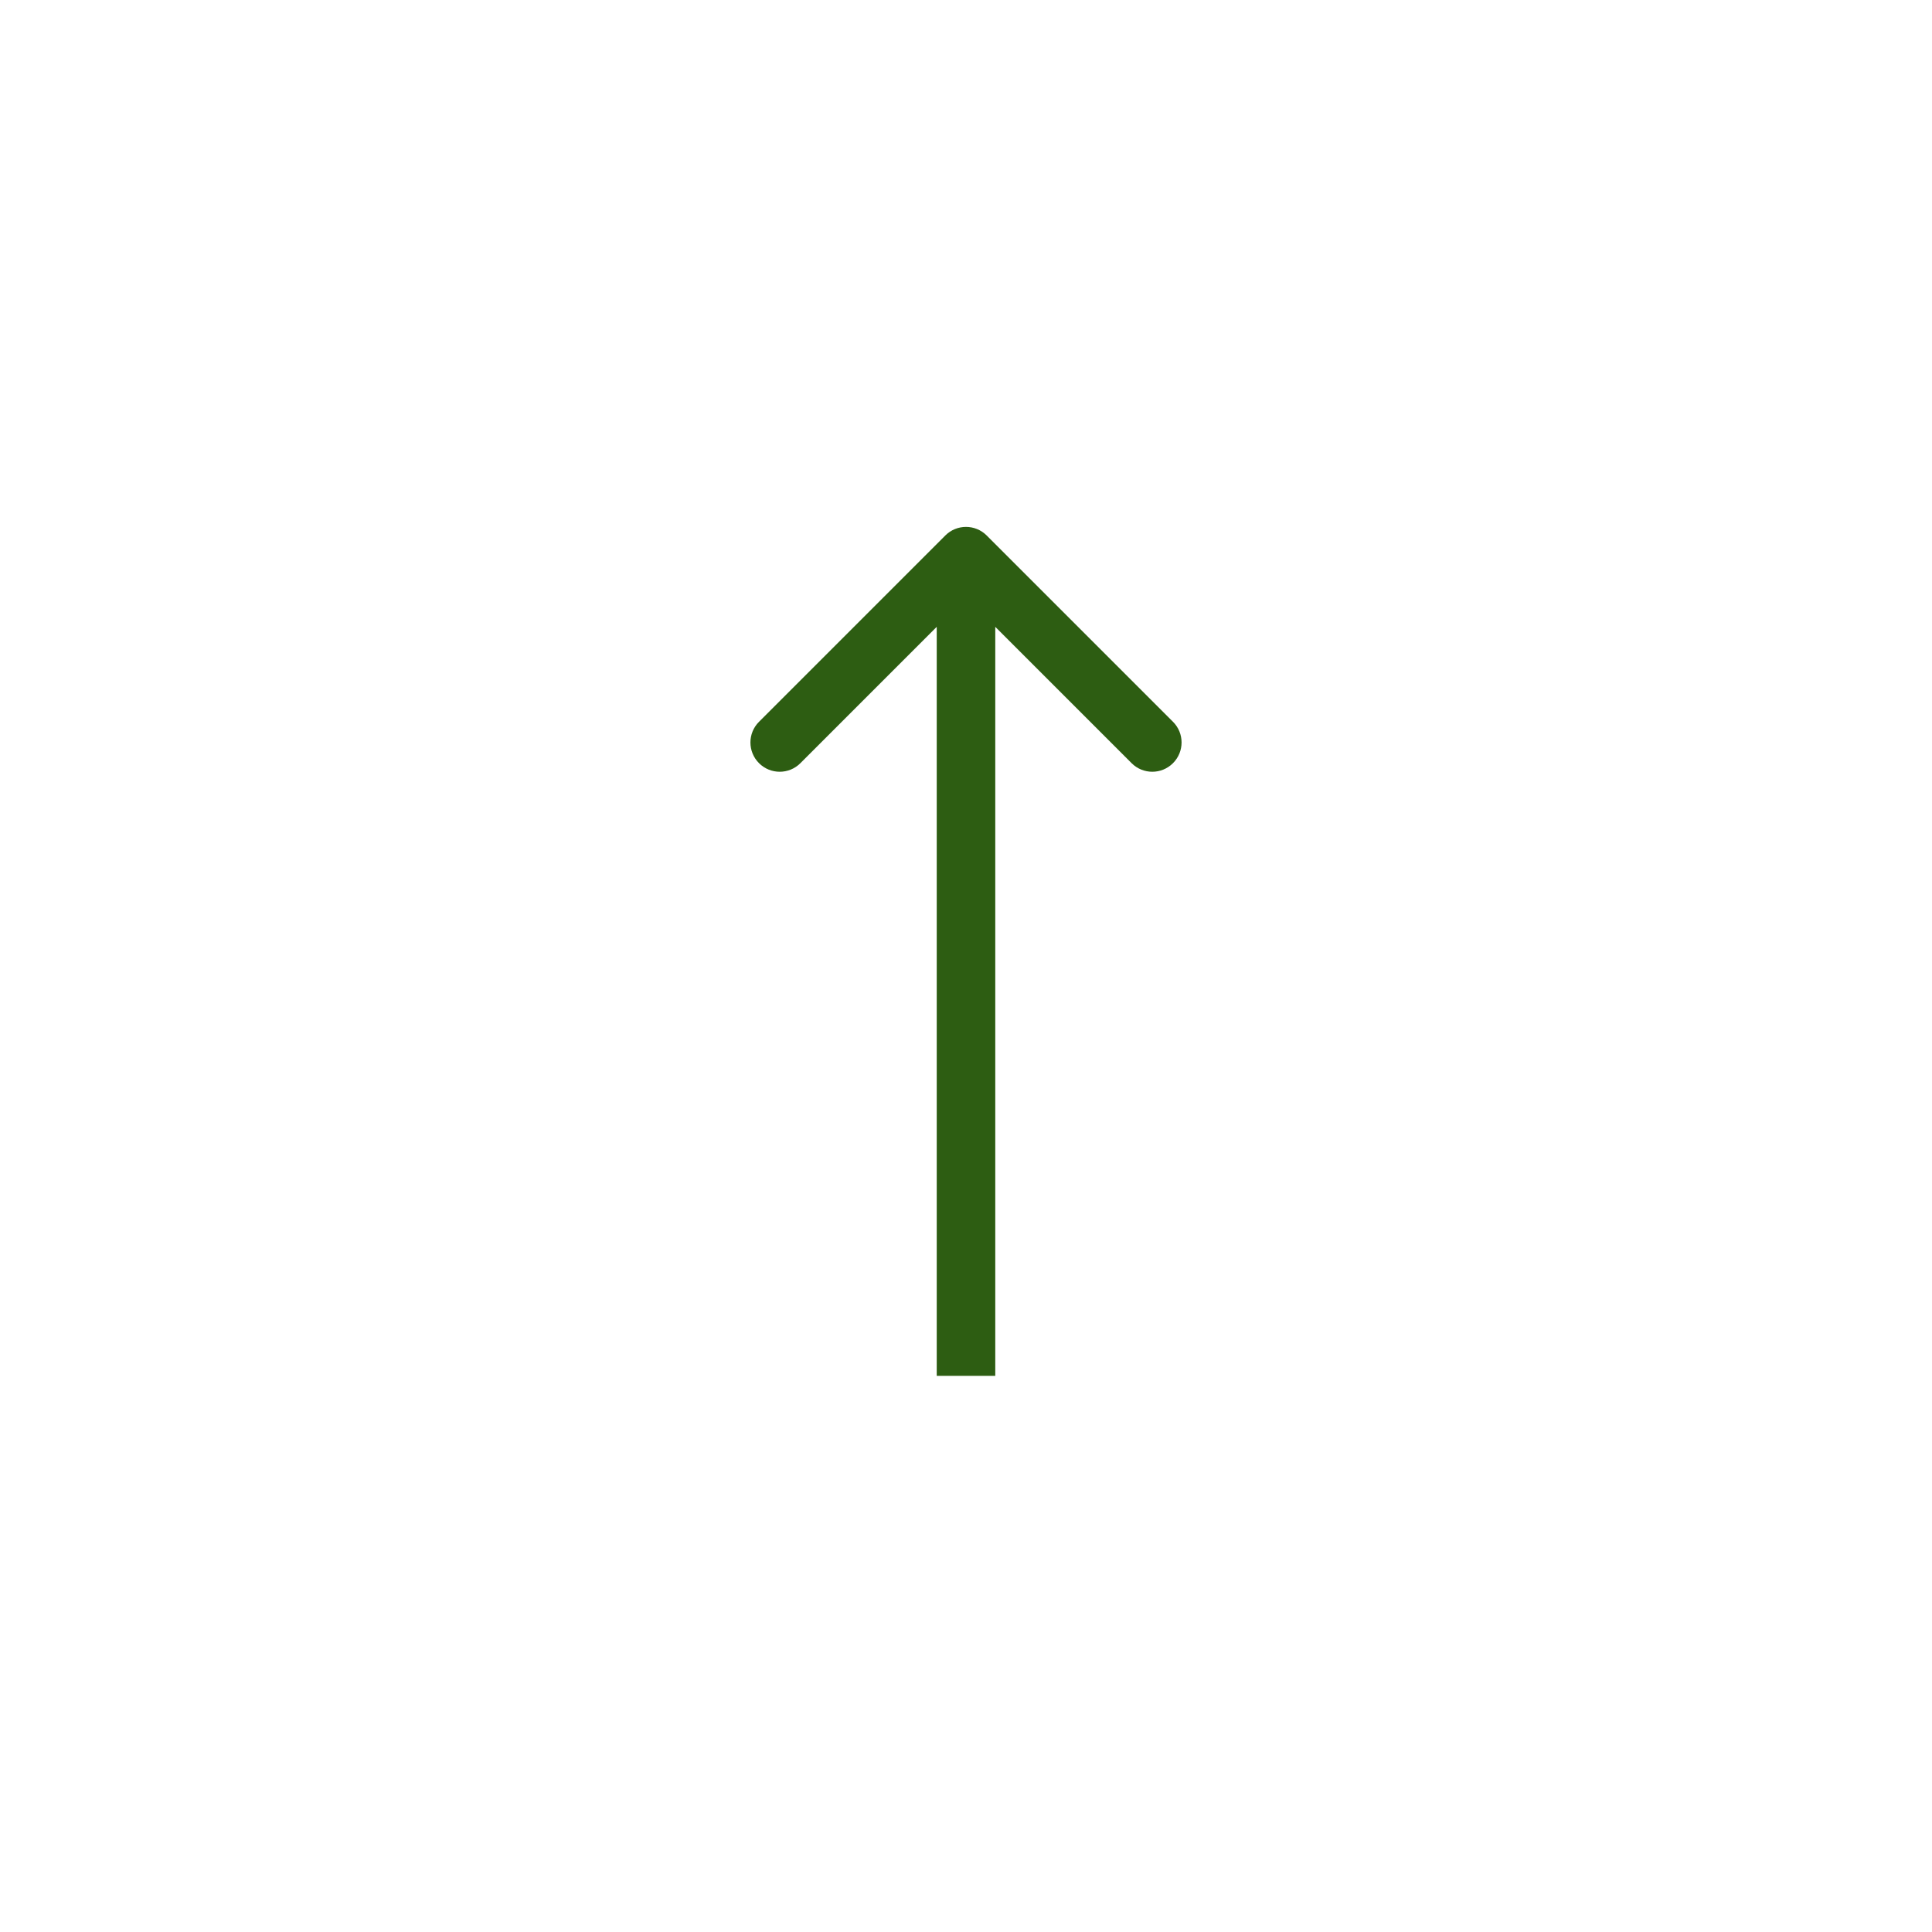 <svg width="66" height="66" viewBox="0 0 66 66" fill="none" xmlns="http://www.w3.org/2000/svg">
<path d="M32.293 18.293C32.683 17.902 33.317 17.902 33.707 18.293L40.071 24.657C40.462 25.047 40.462 25.68 40.071 26.071C39.681 26.462 39.047 26.462 38.657 26.071L33 20.414L27.343 26.071C26.953 26.462 26.32 26.462 25.929 26.071C25.538 25.68 25.538 25.047 25.929 24.657L32.293 18.293ZM33 47H32L32 19H33H34L34 47H33Z" fill="#2D5D12"/>
</svg>
